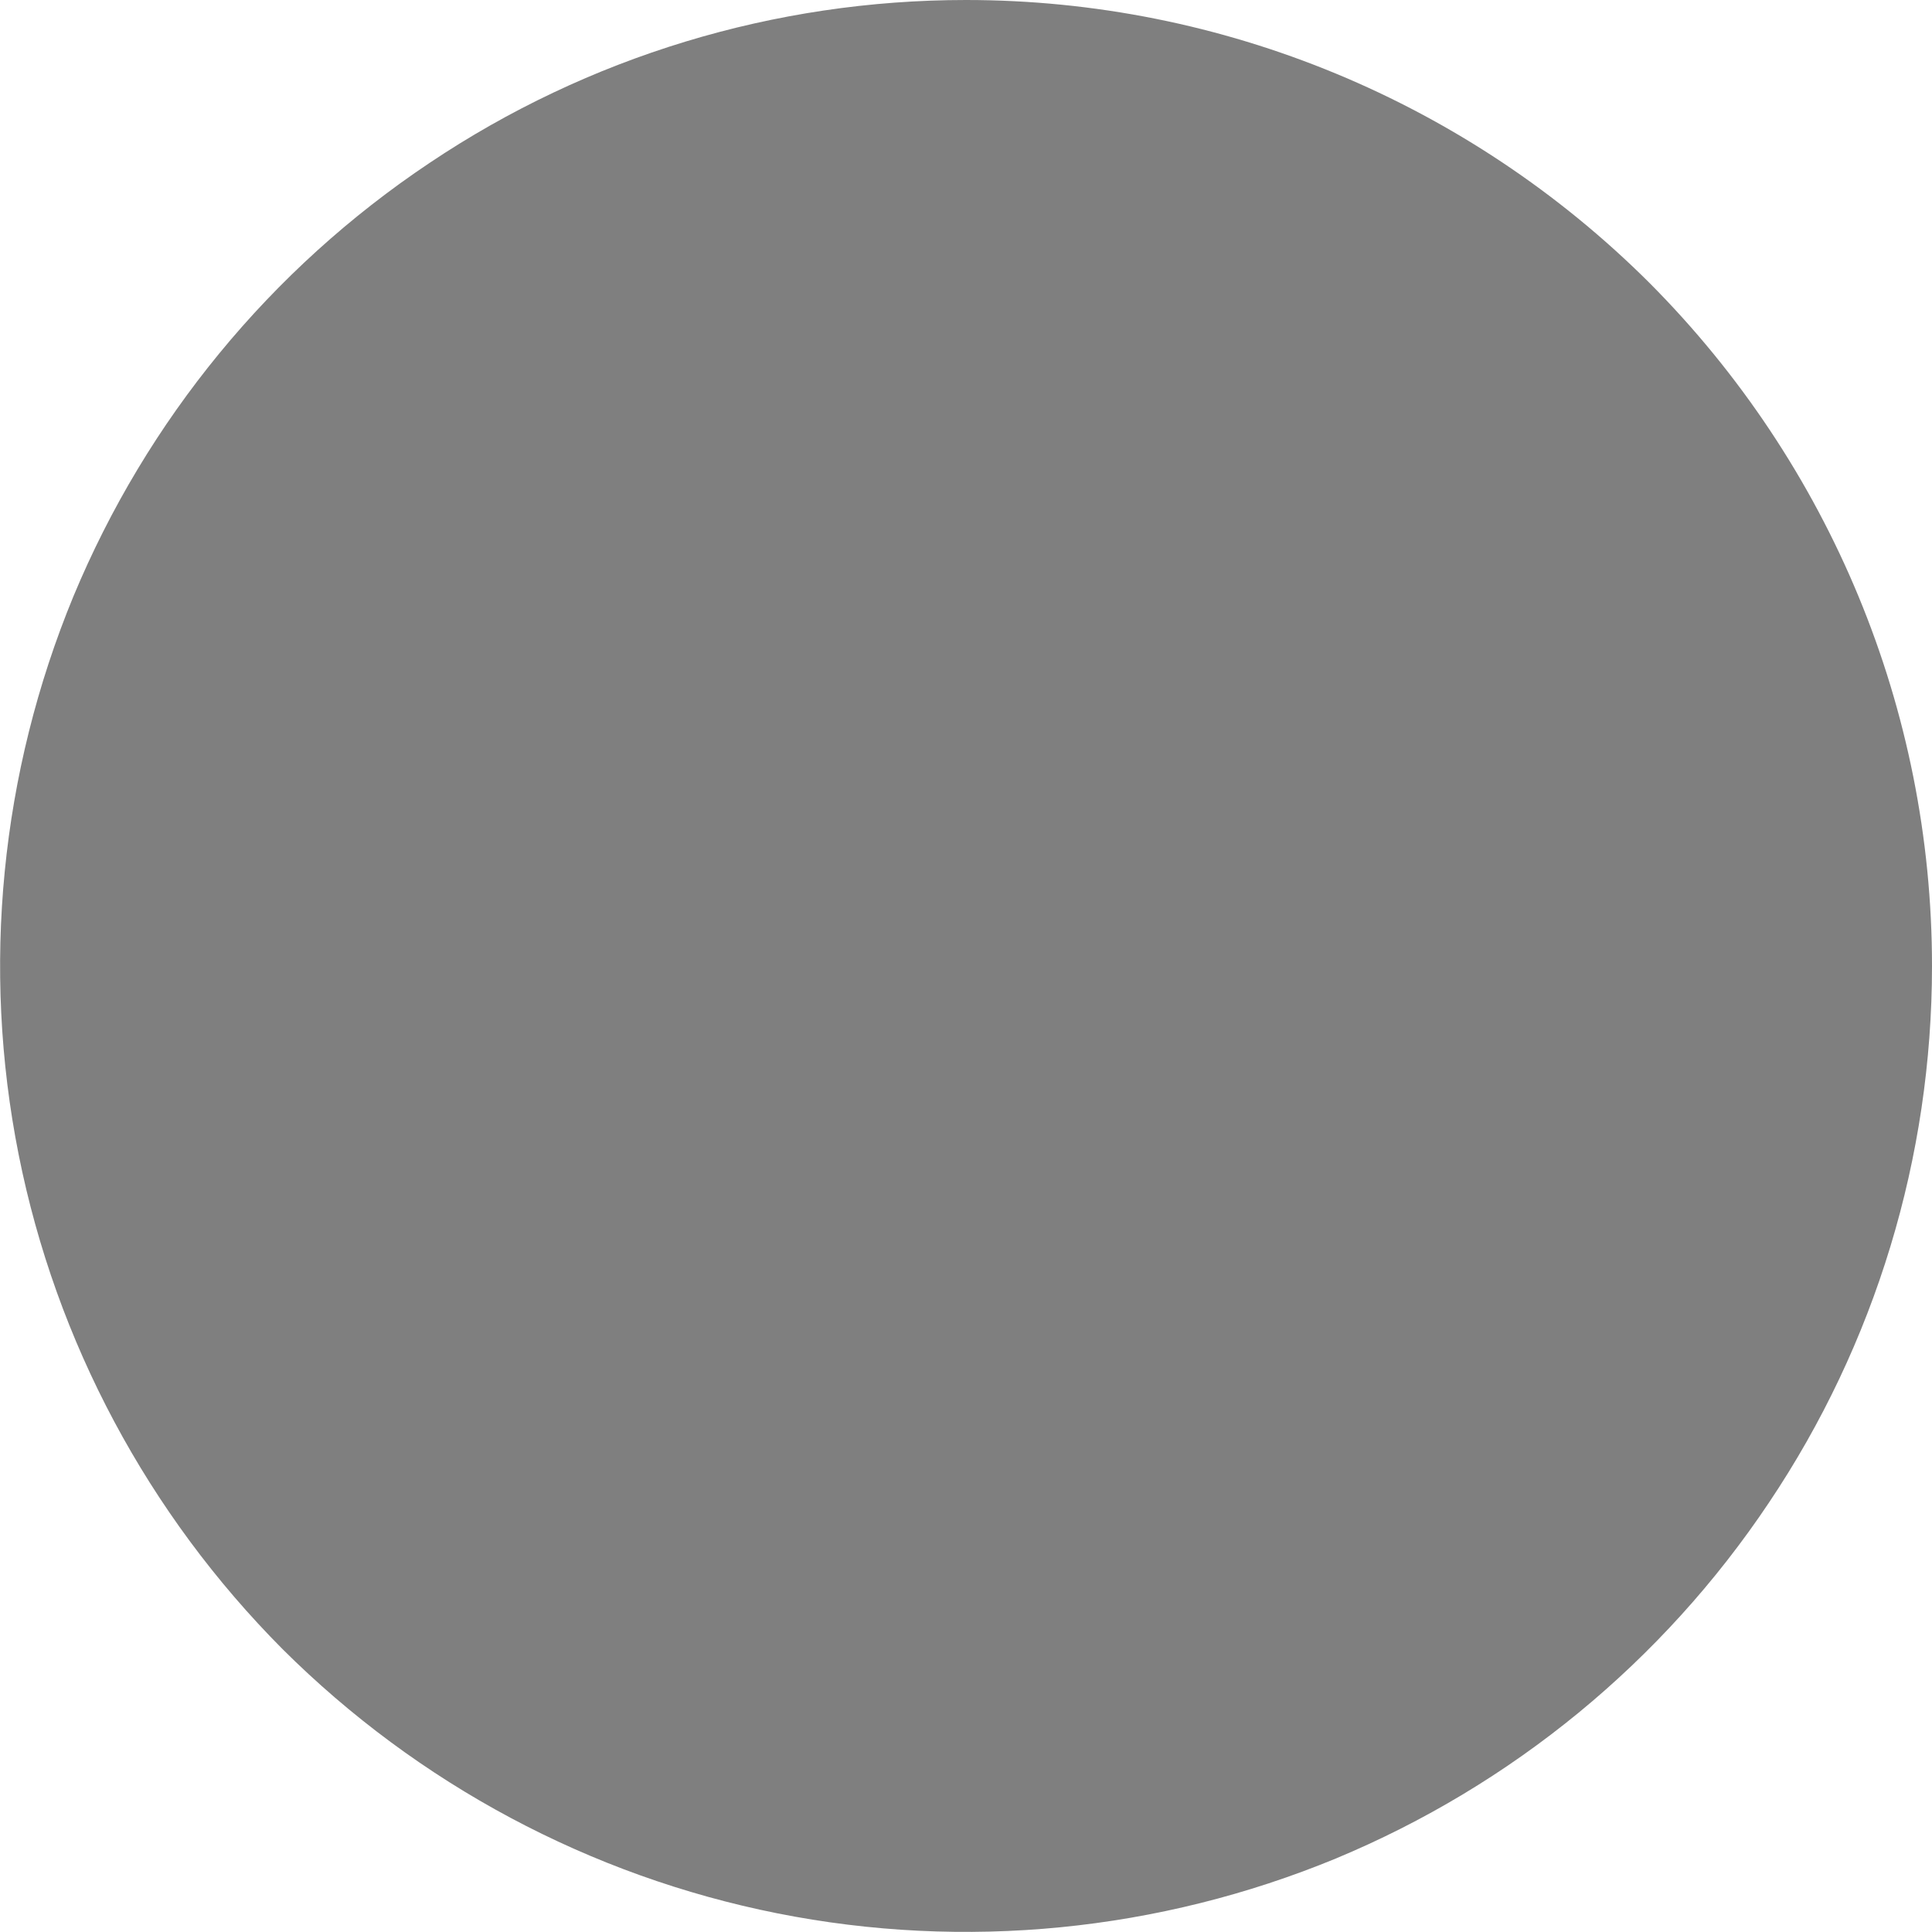 <svg width="3" height="3" viewBox="0 0 3 3" fill="none" xmlns="http://www.w3.org/2000/svg">
<path d="M3 1.5C3 1.797 2.912 2.087 2.747 2.333C2.582 2.58 2.348 2.772 2.074 2.886C1.8 2.999 1.498 3.029 1.207 2.971C0.916 2.913 0.649 2.77 0.439 2.561C0.23 2.351 0.087 2.084 0.029 1.793C-0.029 1.502 0.001 1.2 0.114 0.926C0.228 0.652 0.42 0.418 0.667 0.253C0.913 0.088 1.203 0 1.5 0C1.898 0 2.279 0.158 2.561 0.439C2.842 0.721 3 1.102 3 1.5Z" fill="black" fill-opacity="0.5"/>
</svg>
